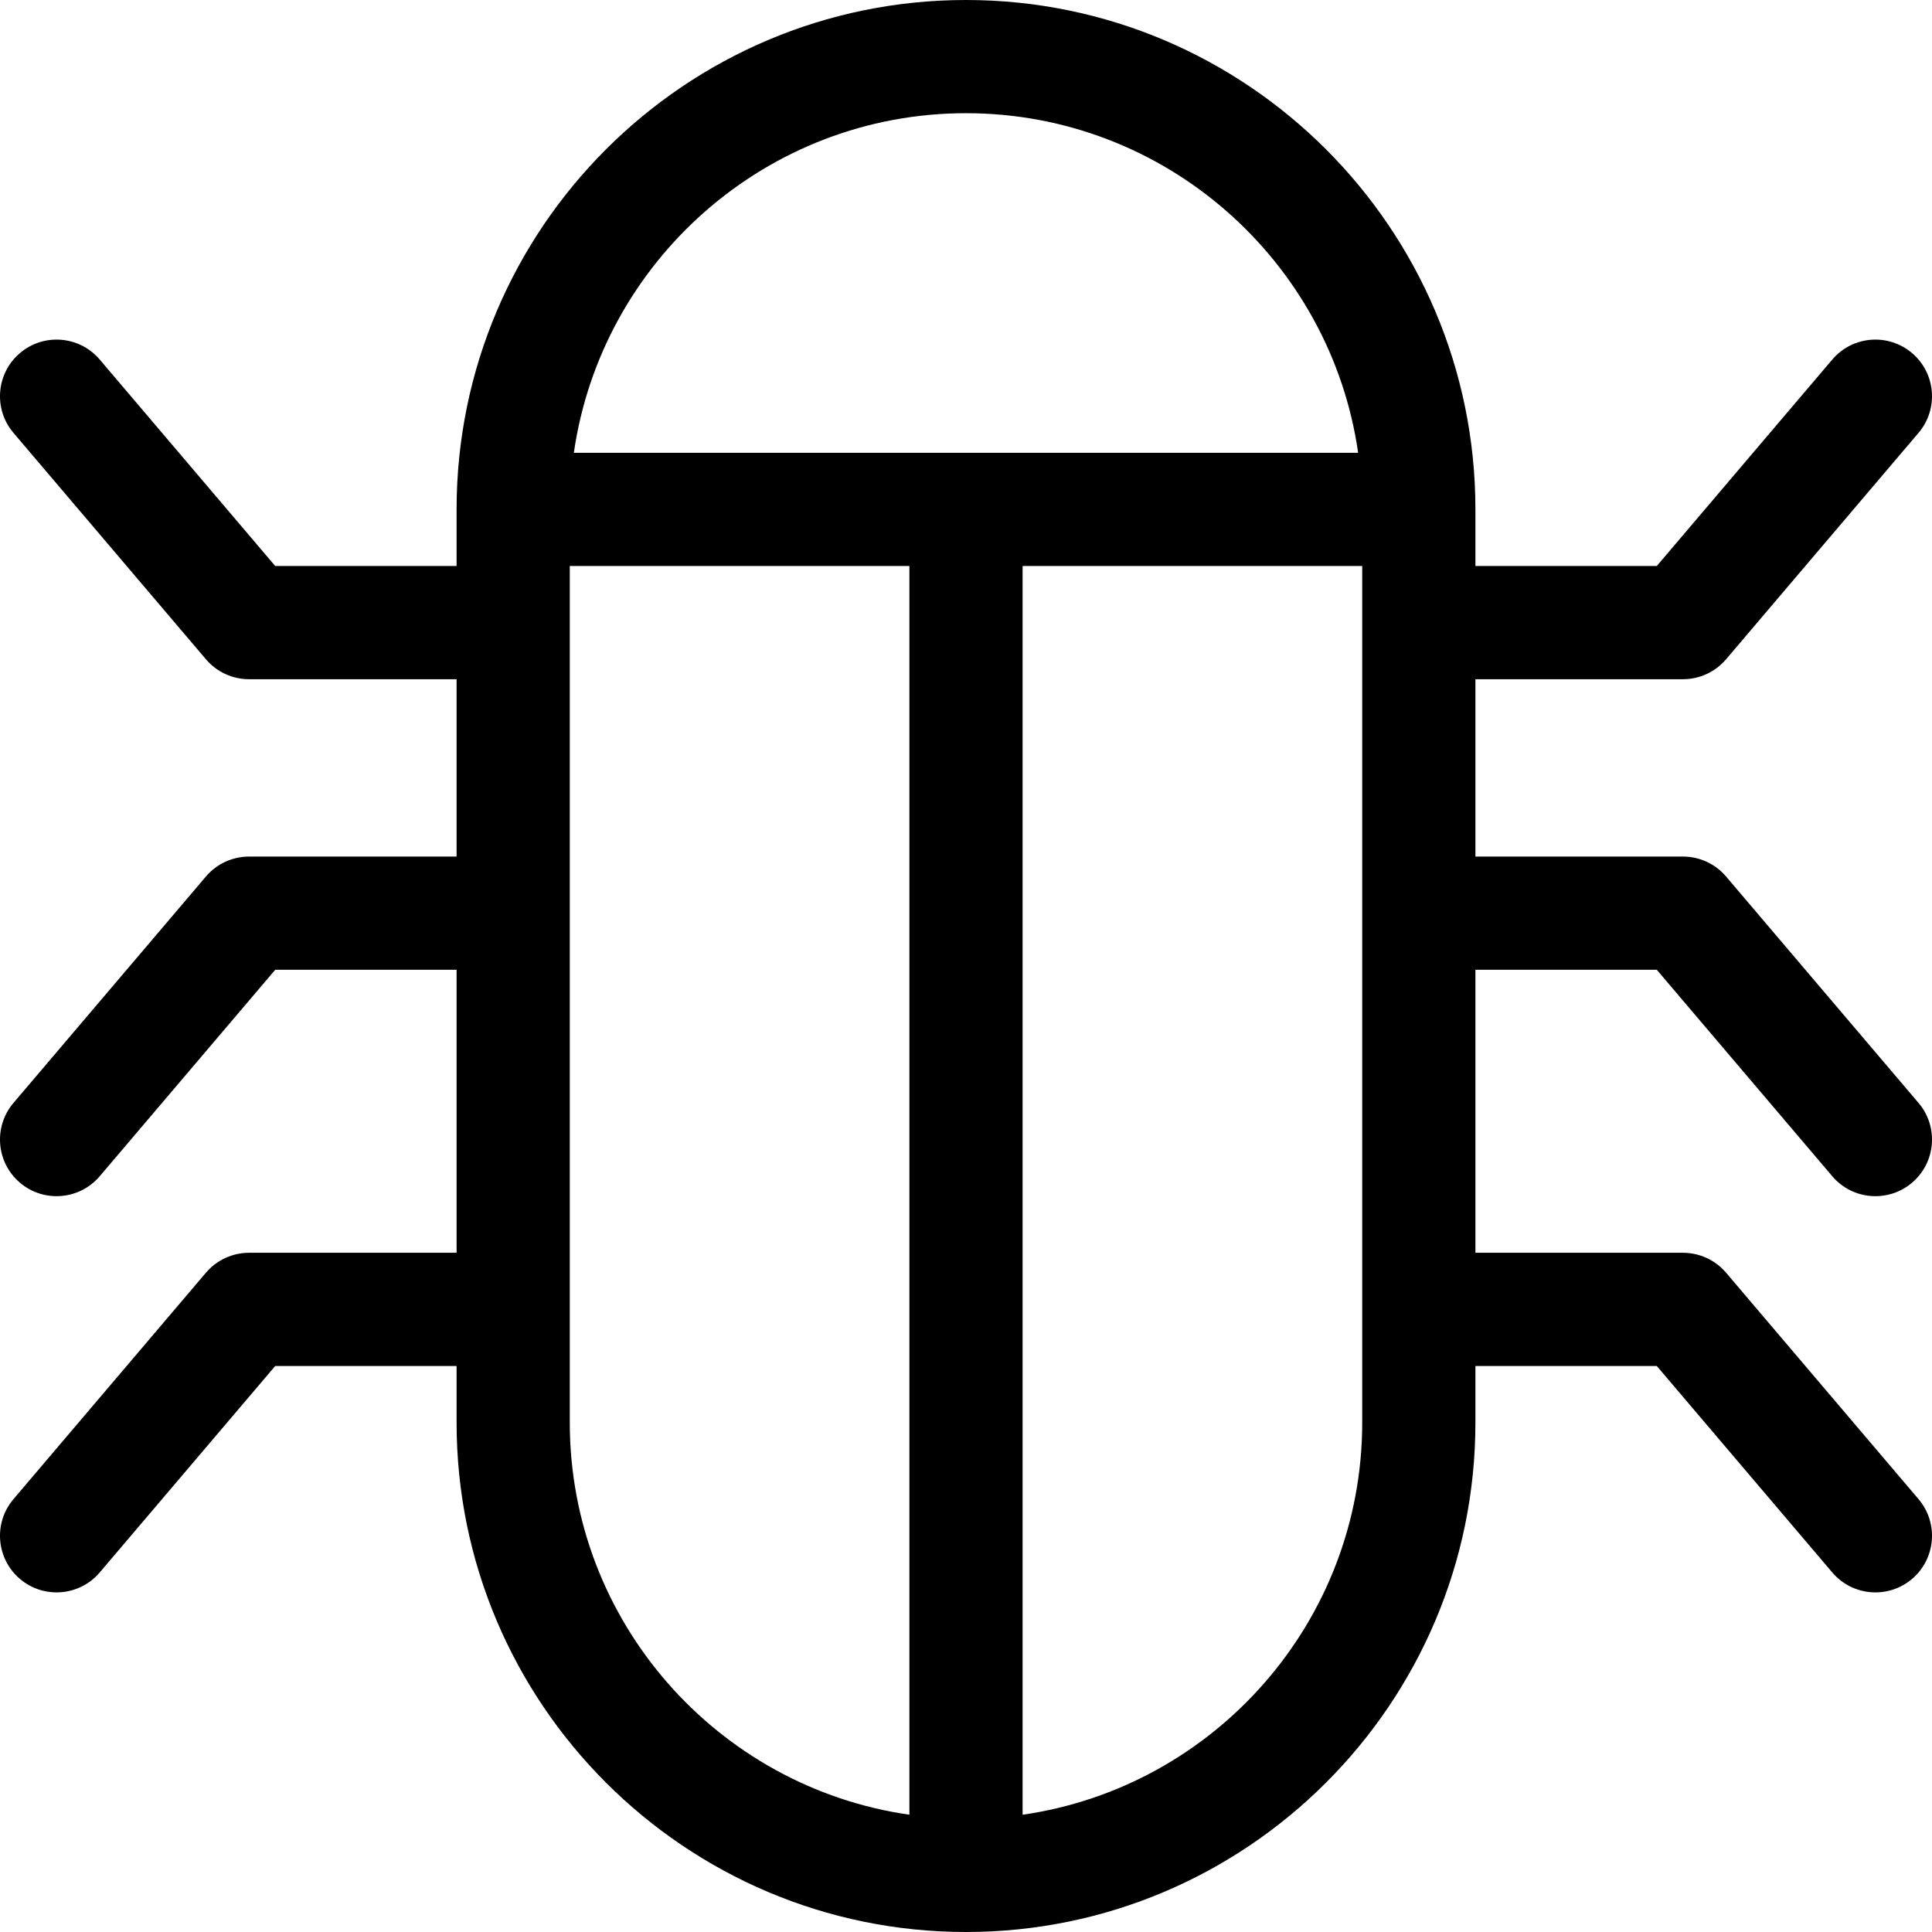 <?xml version="1.0" encoding="iso-8859-1"?>
<!-- Generator: Adobe Illustrator 19.0.0, SVG Export Plug-In . SVG Version: 6.00 Build 0)  -->
<svg version="1.1" id="Capa_1" xmlns="http://www.w3.org/2000/svg" xmlns:xlink="http://www.w3.org/1999/xlink" x="0px" y="0px"
	 viewBox="0 0 512 512" style="enable-background:new 0 0 512 512;" xml:space="preserve">
<g>
	<g>
		<path d="M439.063,257l46.508,54.715c5.368,6.317,14.837,7.075,21.144,1.714c6.312-5.365,7.079-14.831,1.714-21.144l-51-60
			C454.579,228.933,450.4,227,446,227h-55v-47h55c4.4,0,8.579-1.933,11.429-5.285l51-60c5.365-6.313,4.598-15.778-1.714-21.144
			c-6.312-5.366-15.778-4.599-21.144,1.714L439.063,150H391v-15C391,60.561,330.439,0,256,0S121,60.561,121,135v15H72.937
			L26.429,95.285c-5.365-6.314-14.833-7.079-21.144-1.714c-6.312,5.365-7.079,14.831-1.714,21.144l51,60
			C57.421,178.067,61.6,180,66,180h55v47H66c-4.4,0-8.579,1.933-11.429,5.285l-51,60c-5.365,6.313-4.598,15.778,1.714,21.144
			c6.309,5.364,15.777,4.6,21.144-1.714L72.937,257H121v75H66c-4.4,0-8.579,1.933-11.429,5.285l-51,60
			c-5.365,6.313-4.598,15.778,1.714,21.144c6.309,5.364,15.777,4.6,21.144-1.714L72.937,362H121v15c0,74.439,60.561,135,135,135
			s135-60.561,135-135v-15h48.063l46.508,54.715c5.368,6.317,14.837,7.075,21.144,1.714c6.312-5.365,7.079-14.831,1.714-21.144
			l-51-60C454.579,333.933,450.4,332,446,332h-55v-75H439.063z M241,480.924c-50.817-7.301-90-51.119-90-103.924V150h90V480.924z
			 M152.076,120C159.377,69.183,203.195,30,256,30s96.623,39.183,103.924,90H152.076z M361,377c0,52.805-39.183,96.623-90,103.924
			V150h90V377z"/>
	</g>
</g>
<g>
</g>
<g>
</g>
<g>
</g>
<g>
</g>
<g>
</g>
<g>
</g>
<g>
</g>
<g>
</g>
<g>
</g>
<g>
</g>
<g>
</g>
<g>
</g>
<g>
</g>
<g>
</g>
<g>
</g>
</svg>
